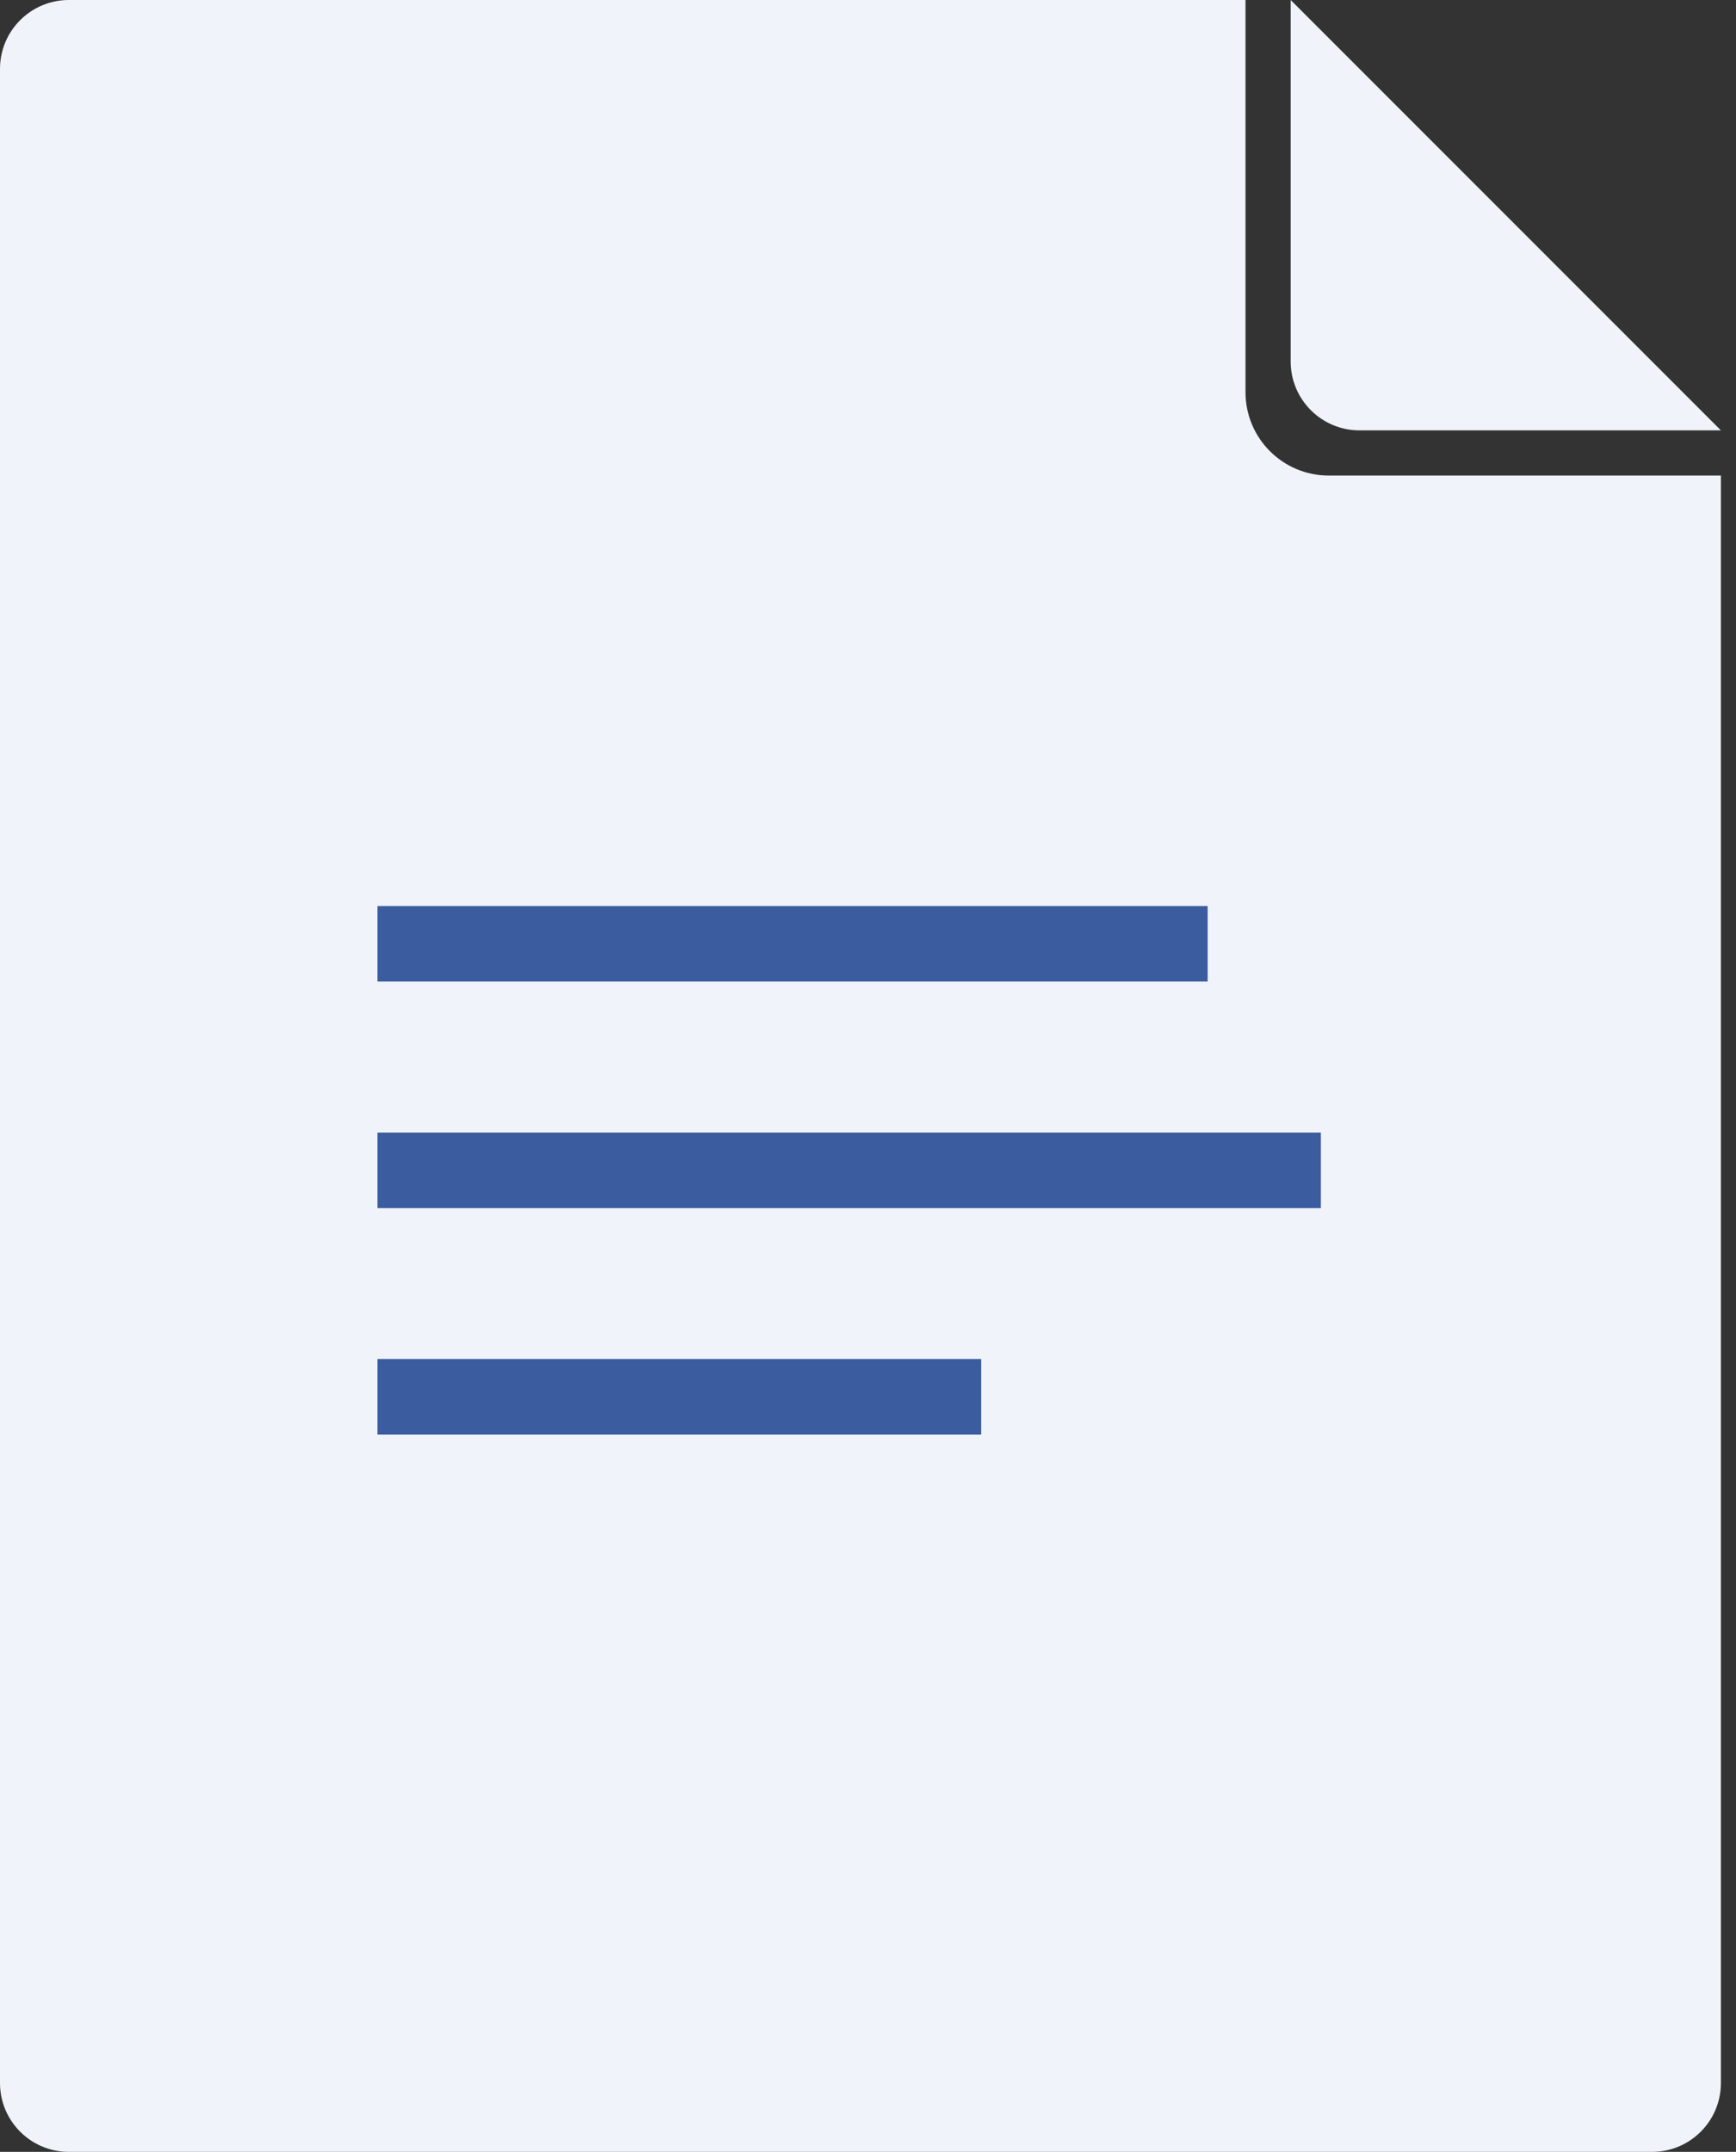 <svg width="46" height="57" viewBox="0 0 46 57" fill="none" xmlns="http://www.w3.org/2000/svg">
<rect x="0" y="0" width="46" height="57" fill="#333333" stroke="none"/>
<path d="M43.776 57H1.824C0.817 57 0 56.183 0 55.176V1.824C0 0.817 0.817 0 1.824 0H33.003V10.39C33.003 11.609 33.991 12.597 35.21 12.597H45.6V55.176C45.6 56.183 44.783 57 43.776 57ZM34.2 9.576V0L45.6 11.4H36.024C35.017 11.4 34.2 10.583 34.2 9.576Z" fill="#F0F3F9"/>
<rect x="10" y="24" width="22" height="2" fill="#3B5C9F"/>
<rect x="10" y="30" width="25" height="2" fill="#3B5C9F"/>
<rect x="10" y="36" width="16" height="2" fill="#3B5C9F"/>
</svg>
